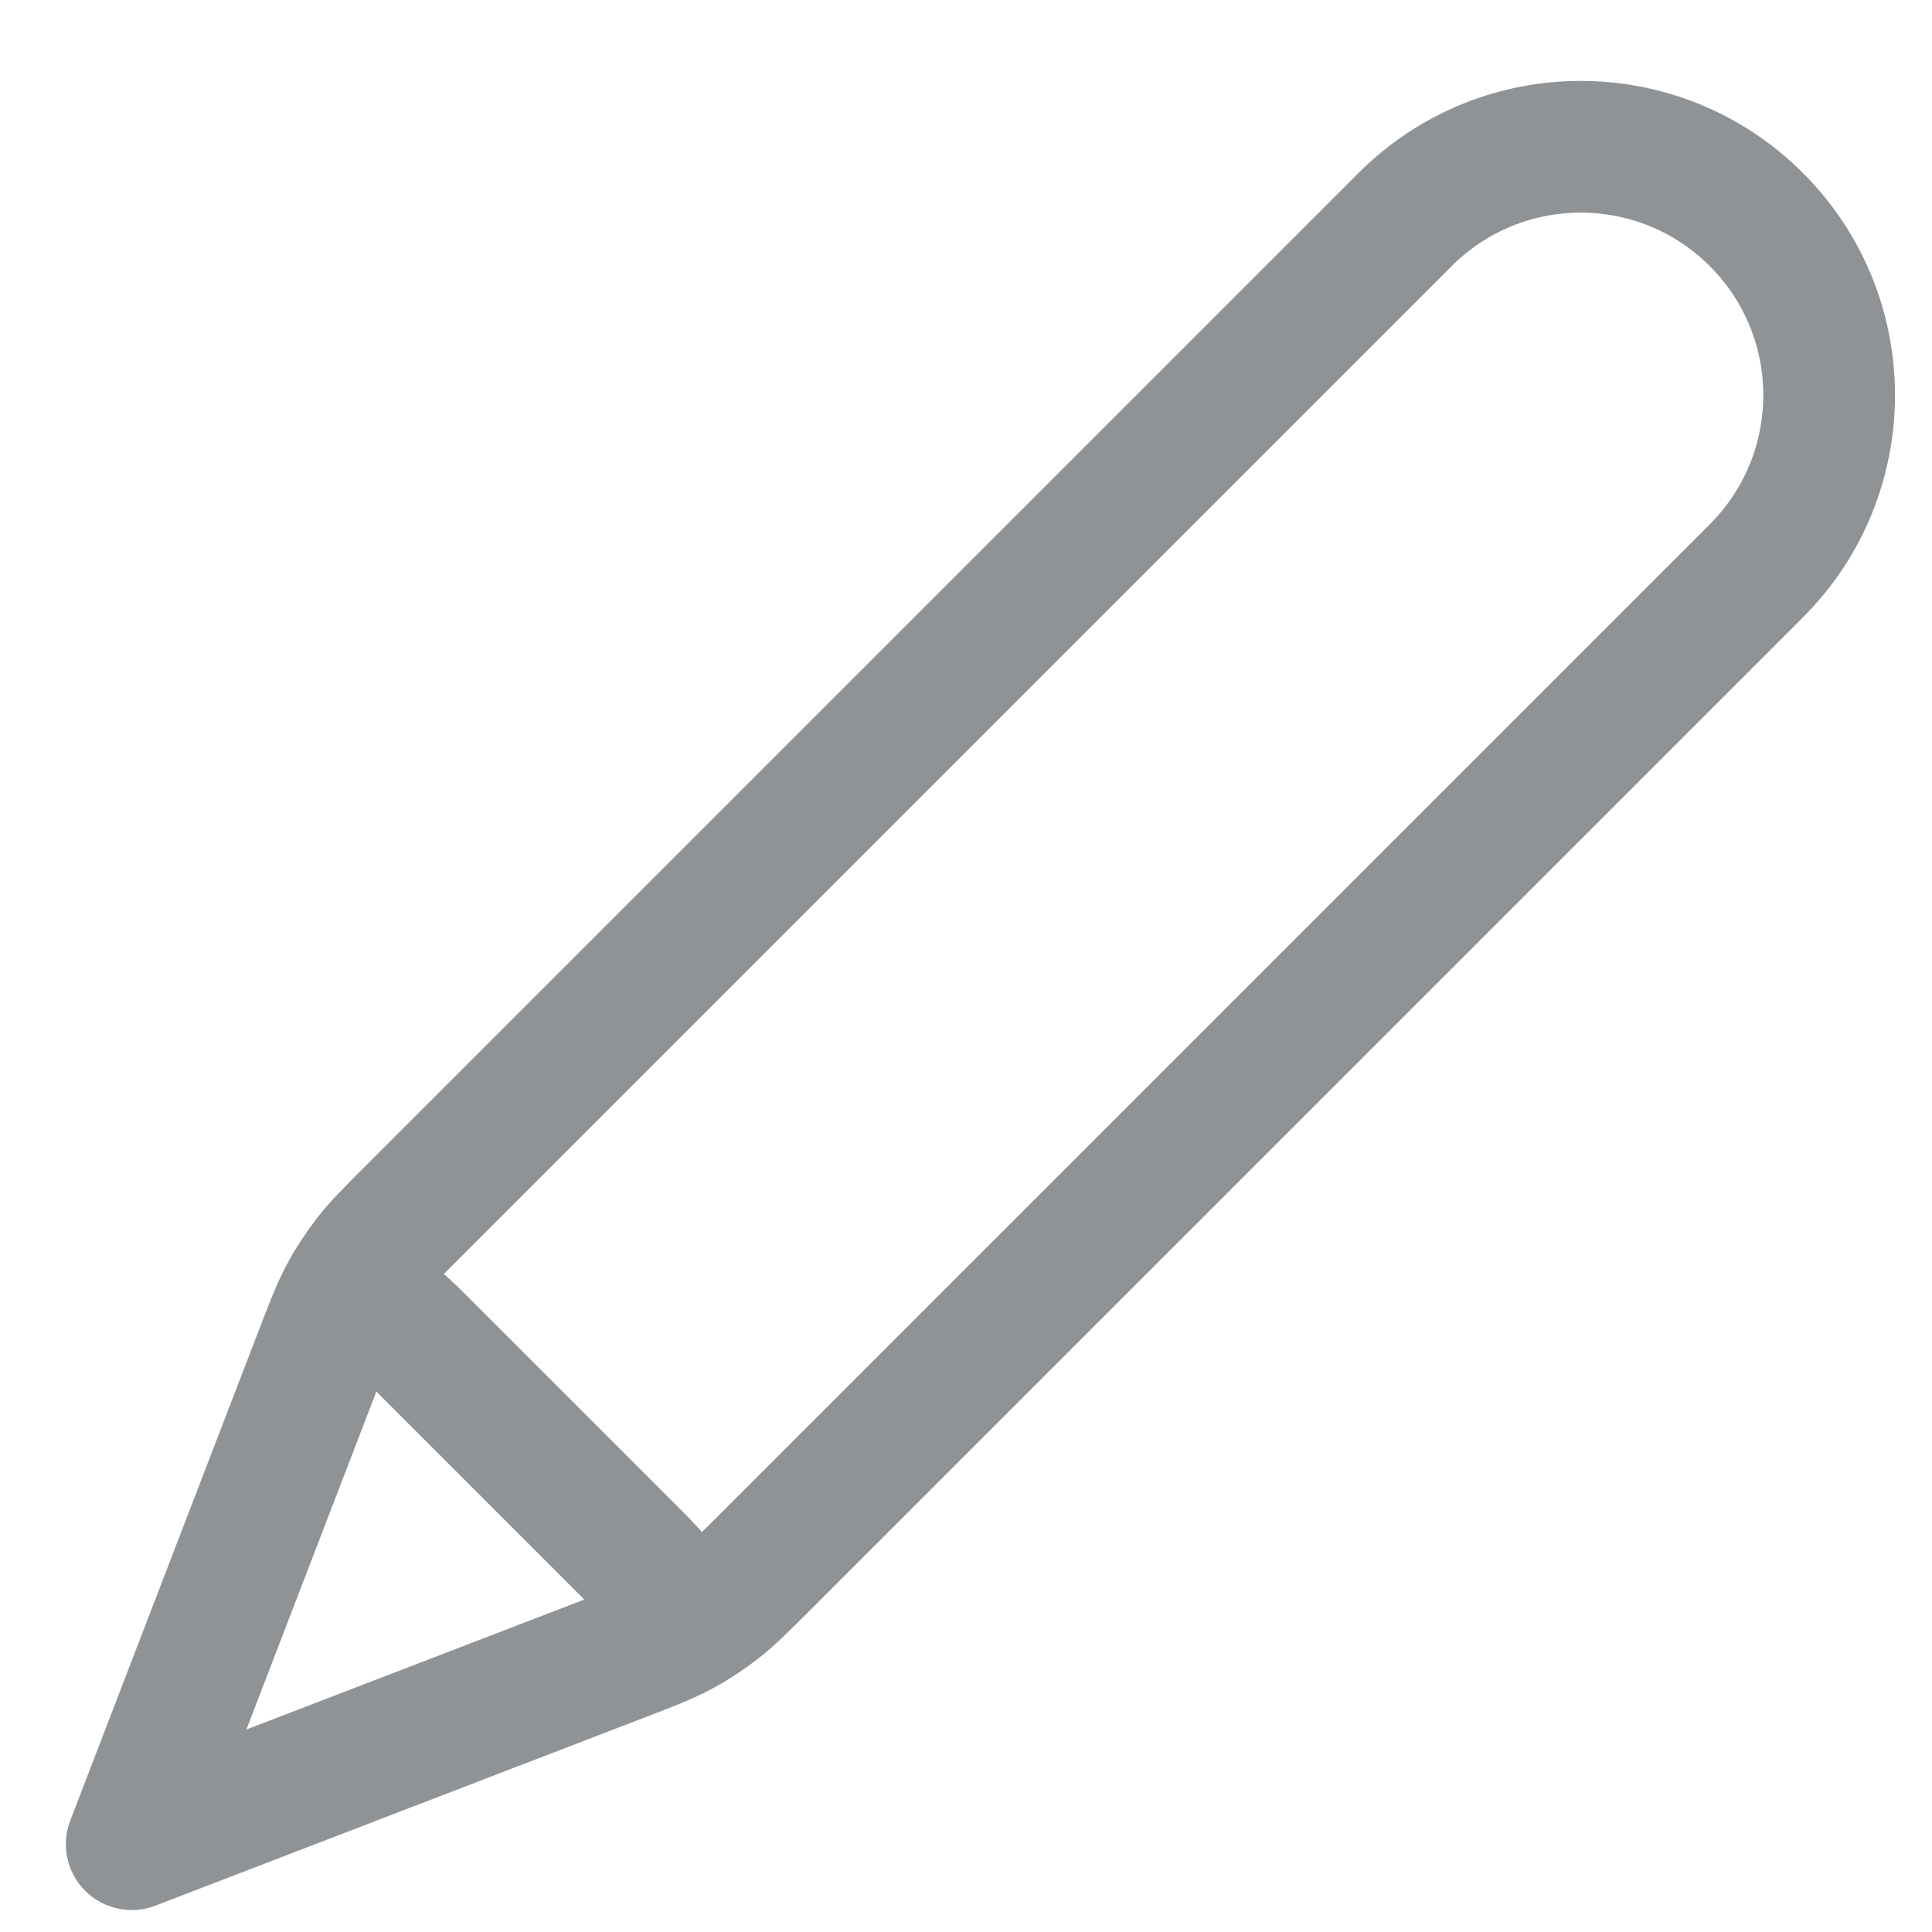 <svg width="22" height="22" viewBox="0 0 22 22" fill="none" xmlns="http://www.w3.org/2000/svg">
<path d="M1.5 21L7.049 18.866C7.404 18.729 7.582 18.661 7.748 18.572C7.895 18.493 8.036 18.401 8.168 18.299C8.317 18.183 8.451 18.049 8.72 17.78L20 6.5C21.105 5.395 21.105 3.605 20 2.5C18.895 1.395 17.105 1.395 16 2.5L4.72 13.78C4.451 14.049 4.317 14.183 4.201 14.332C4.099 14.464 4.007 14.605 3.928 14.752C3.839 14.918 3.771 15.096 3.634 15.451L1.5 21ZM1.5 21L3.558 15.649C3.705 15.266 3.779 15.075 3.905 14.987C4.016 14.91 4.152 14.881 4.284 14.906C4.435 14.935 4.58 15.08 4.87 15.37L7.13 17.63C7.42 17.92 7.565 18.065 7.594 18.216C7.619 18.348 7.59 18.484 7.513 18.595C7.425 18.721 7.234 18.795 6.851 18.942L1.5 21Z" stroke="#23292D" stroke-opacity="0.5" stroke-width="1.5" stroke-linecap="round" stroke-linejoin="round"/>
</svg>
